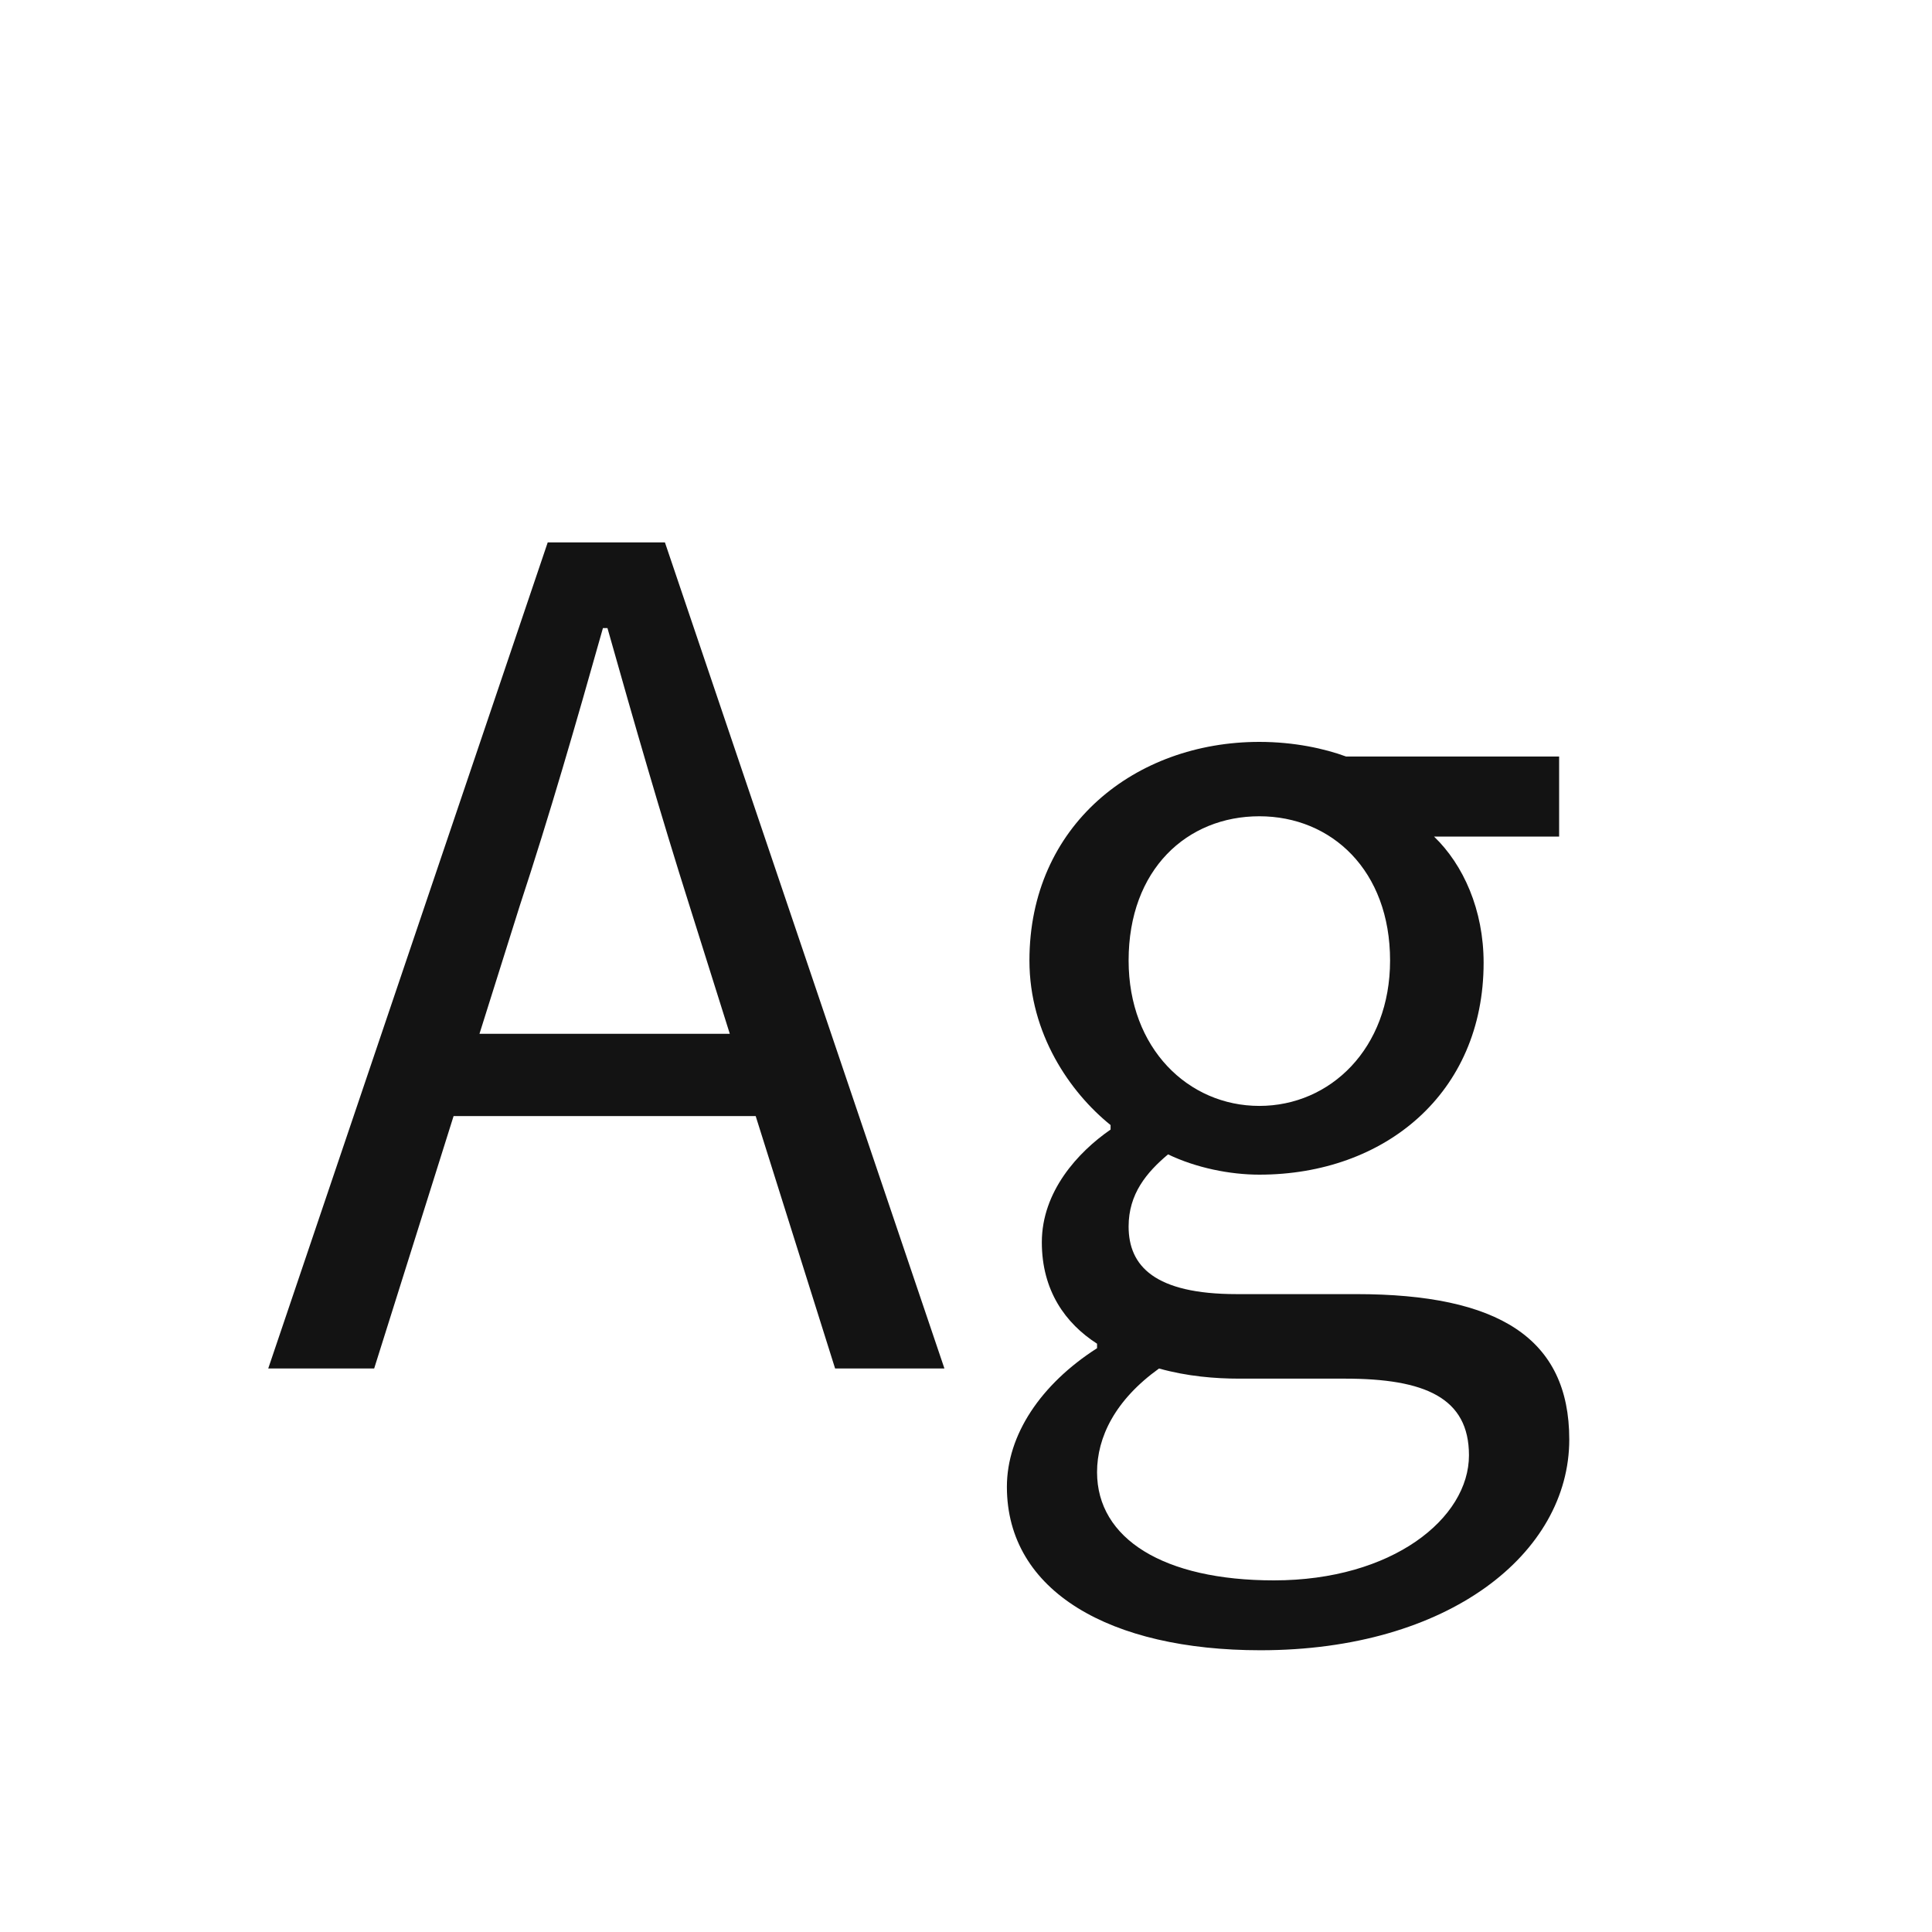 <svg width="24" height="24" viewBox="0 0 24 24" fill="none" xmlns="http://www.w3.org/2000/svg">
<path d="M3.332 17H4.648L6.454 11.26C6.832 10.112 7.154 8.992 7.49 7.802H7.546C7.882 8.992 8.204 10.112 8.568 11.26L10.374 17H11.732L8.26 6.738H6.804L3.332 17ZM5.152 13.864H9.884V12.842H5.152V13.864ZM15.658 20.5C17.996 20.5 19.494 19.296 19.494 17.882C19.494 16.622 18.612 16.076 16.848 16.076H15.364C14.342 16.076 14.02 15.726 14.02 15.236C14.02 14.83 14.244 14.564 14.51 14.34C14.86 14.508 15.28 14.592 15.644 14.592C17.198 14.592 18.43 13.584 18.43 11.96C18.43 11.302 18.178 10.742 17.814 10.392H19.368V9.398H16.722C16.456 9.3 16.078 9.216 15.644 9.216C14.104 9.216 12.788 10.252 12.788 11.932C12.788 12.842 13.292 13.57 13.796 13.976V14.032C13.39 14.312 12.942 14.802 12.942 15.432C12.942 16.034 13.236 16.44 13.628 16.692V16.748C12.928 17.196 12.508 17.826 12.508 18.47C12.508 19.772 13.796 20.5 15.658 20.5ZM15.644 13.738C14.762 13.738 14.02 13.024 14.02 11.932C14.02 10.798 14.748 10.14 15.644 10.14C16.54 10.14 17.268 10.812 17.268 11.932C17.268 13.024 16.526 13.738 15.644 13.738ZM15.826 19.632C14.454 19.632 13.628 19.114 13.628 18.288C13.628 17.854 13.852 17.392 14.398 17C14.748 17.098 15.098 17.126 15.392 17.126H16.708C17.702 17.126 18.248 17.364 18.248 18.078C18.248 18.862 17.296 19.632 15.826 19.632Z" fill="#131313"/>
</svg>

